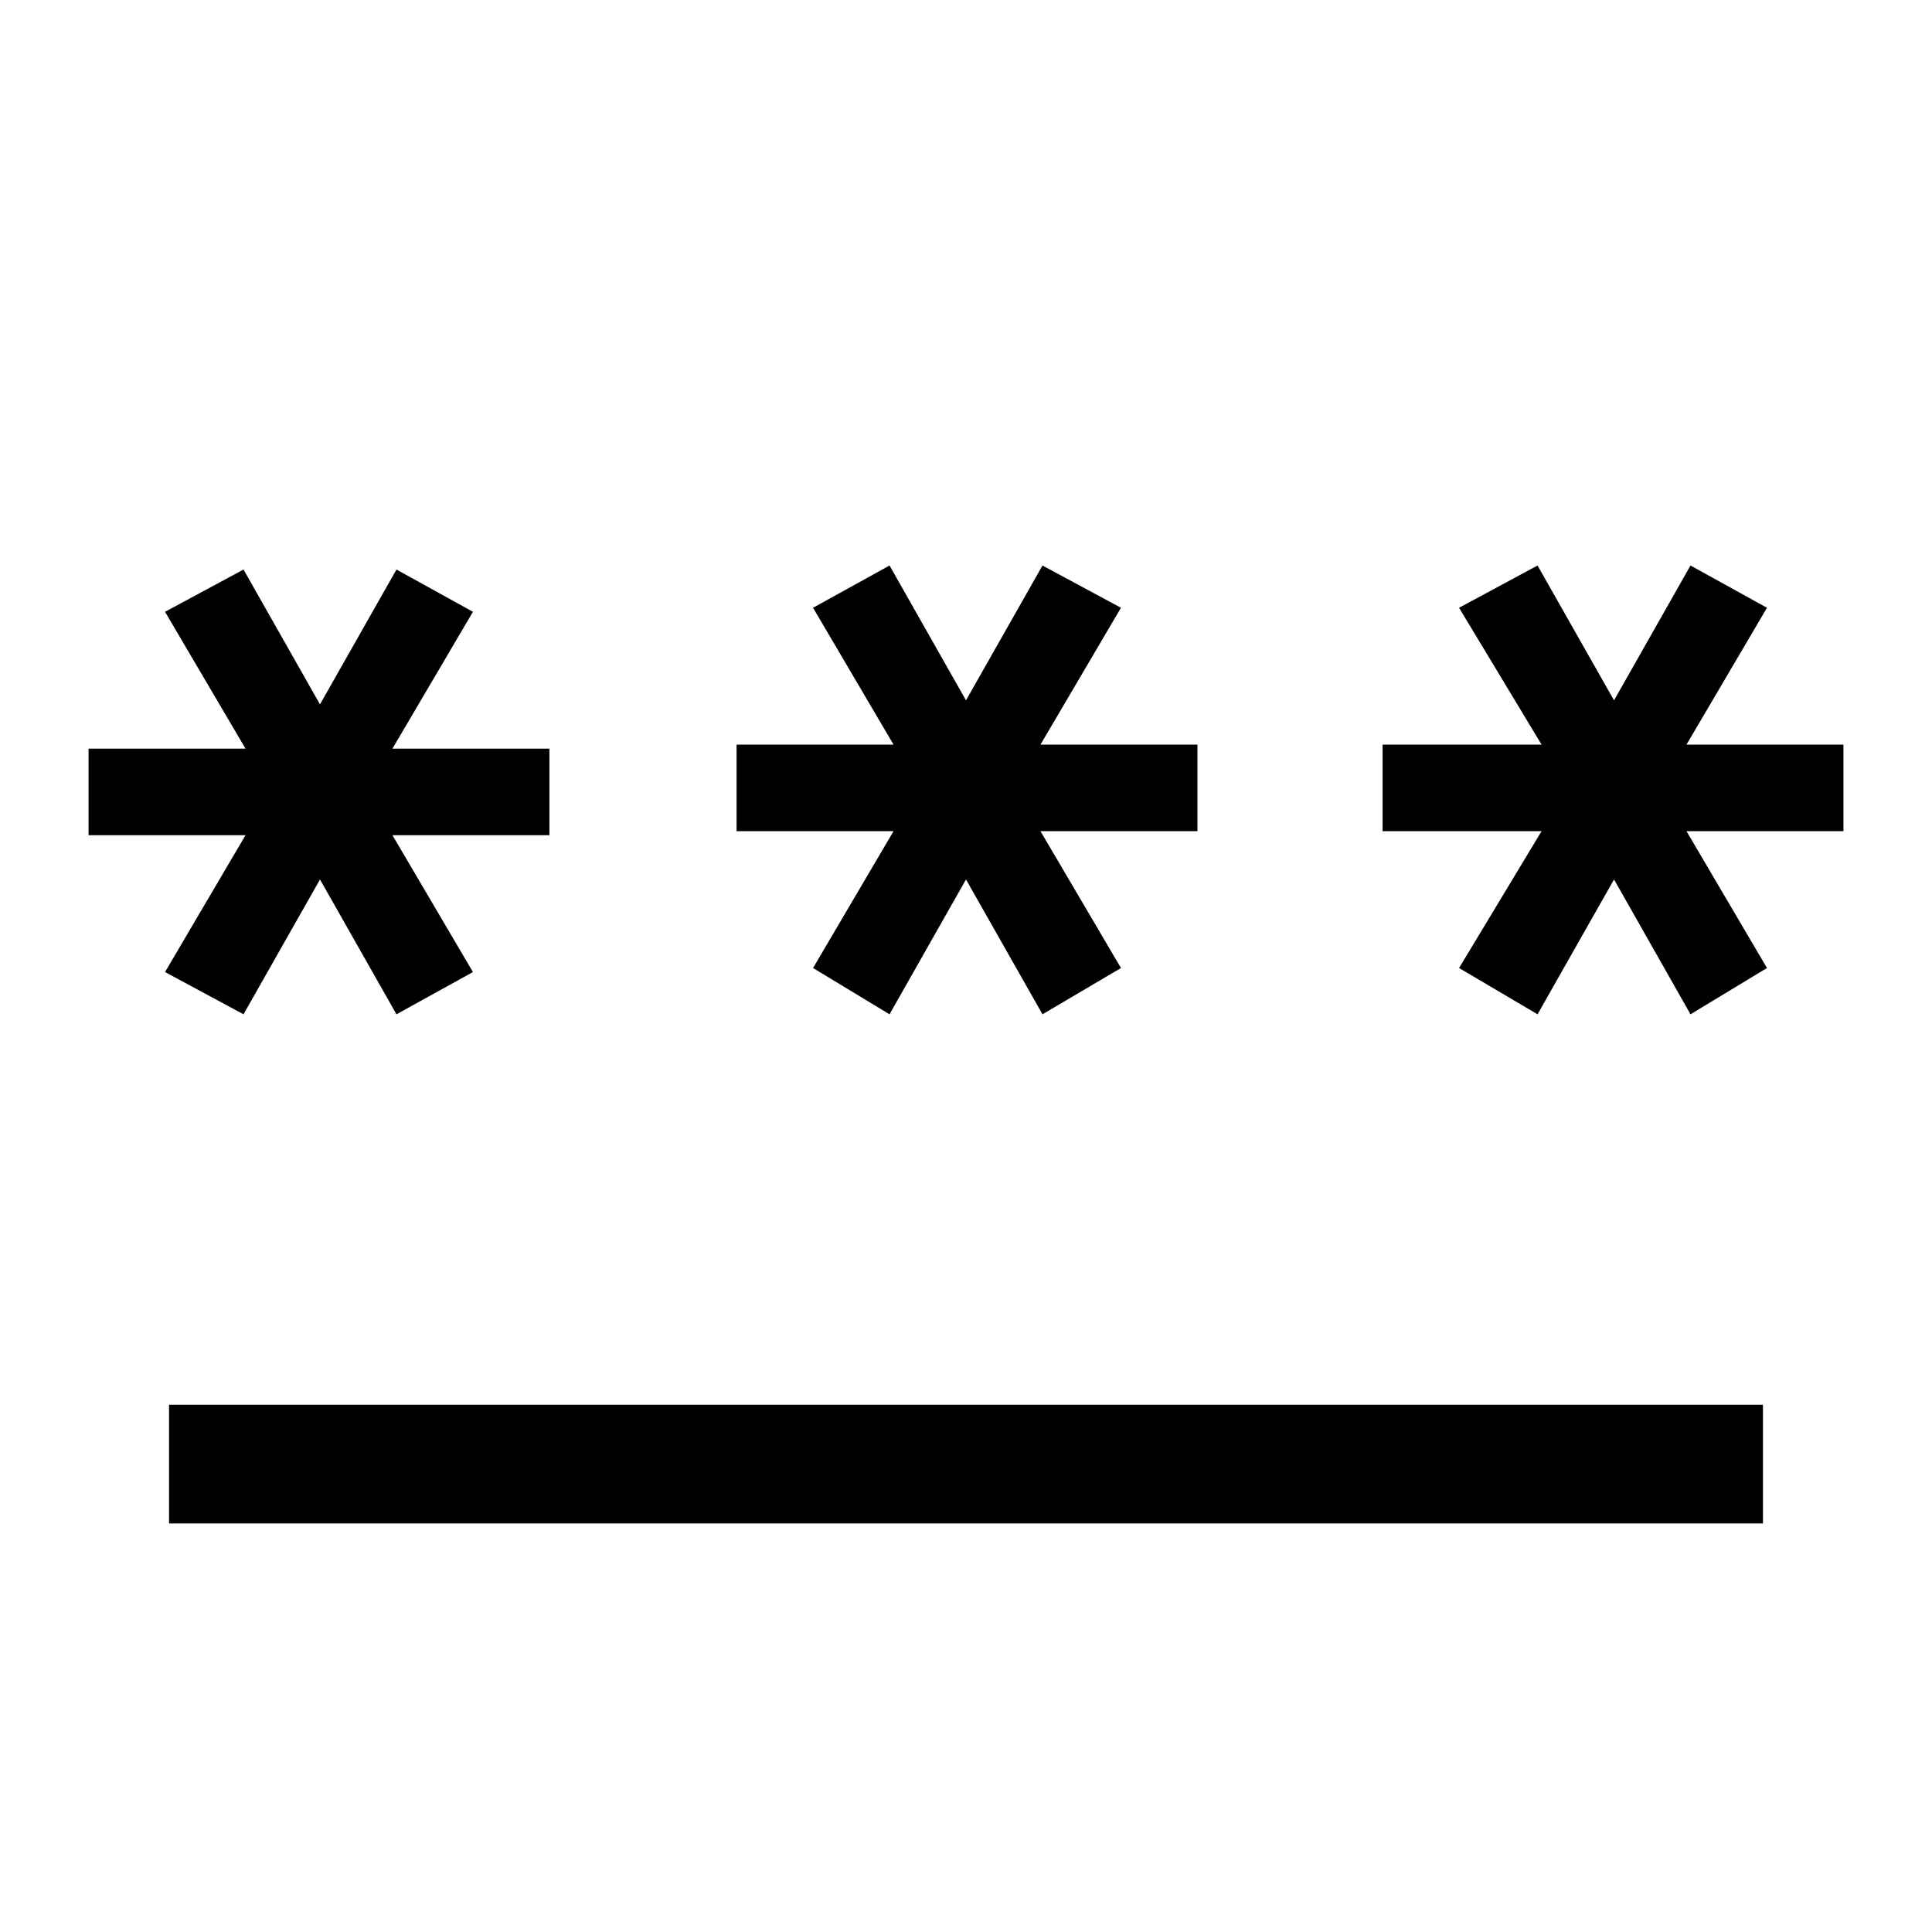 <svg xmlns="http://www.w3.org/2000/svg" height="48" width="48"><path d="M4.2 37.85V34.9H43.8V37.85ZM6.05 25.2 4.1 24.15 6.1 20.75H2.2V18.6H6.1L4.1 15.2L6.05 14.15L7.95 17.5L9.85 14.15L11.75 15.2L9.75 18.6H13.65V20.75H9.75L11.75 24.15L9.85 25.2L7.95 21.85ZM22.1 25.2 20.2 24.05 22.2 20.65H18.3V18.5H22.2L20.2 15.1L22.1 14.05L24 17.4L25.9 14.05L27.85 15.1L25.85 18.5H29.75V20.65H25.85L27.85 24.05L25.9 25.2L24 21.85ZM38.2 25.2 36.25 24.05 38.3 20.65H34.35V18.5H38.3L36.25 15.1L38.2 14.05L40.1 17.4L42 14.05L43.9 15.1L41.9 18.5H45.8V20.65H41.9L43.9 24.05L42 25.2L40.1 21.85Z"/></svg>